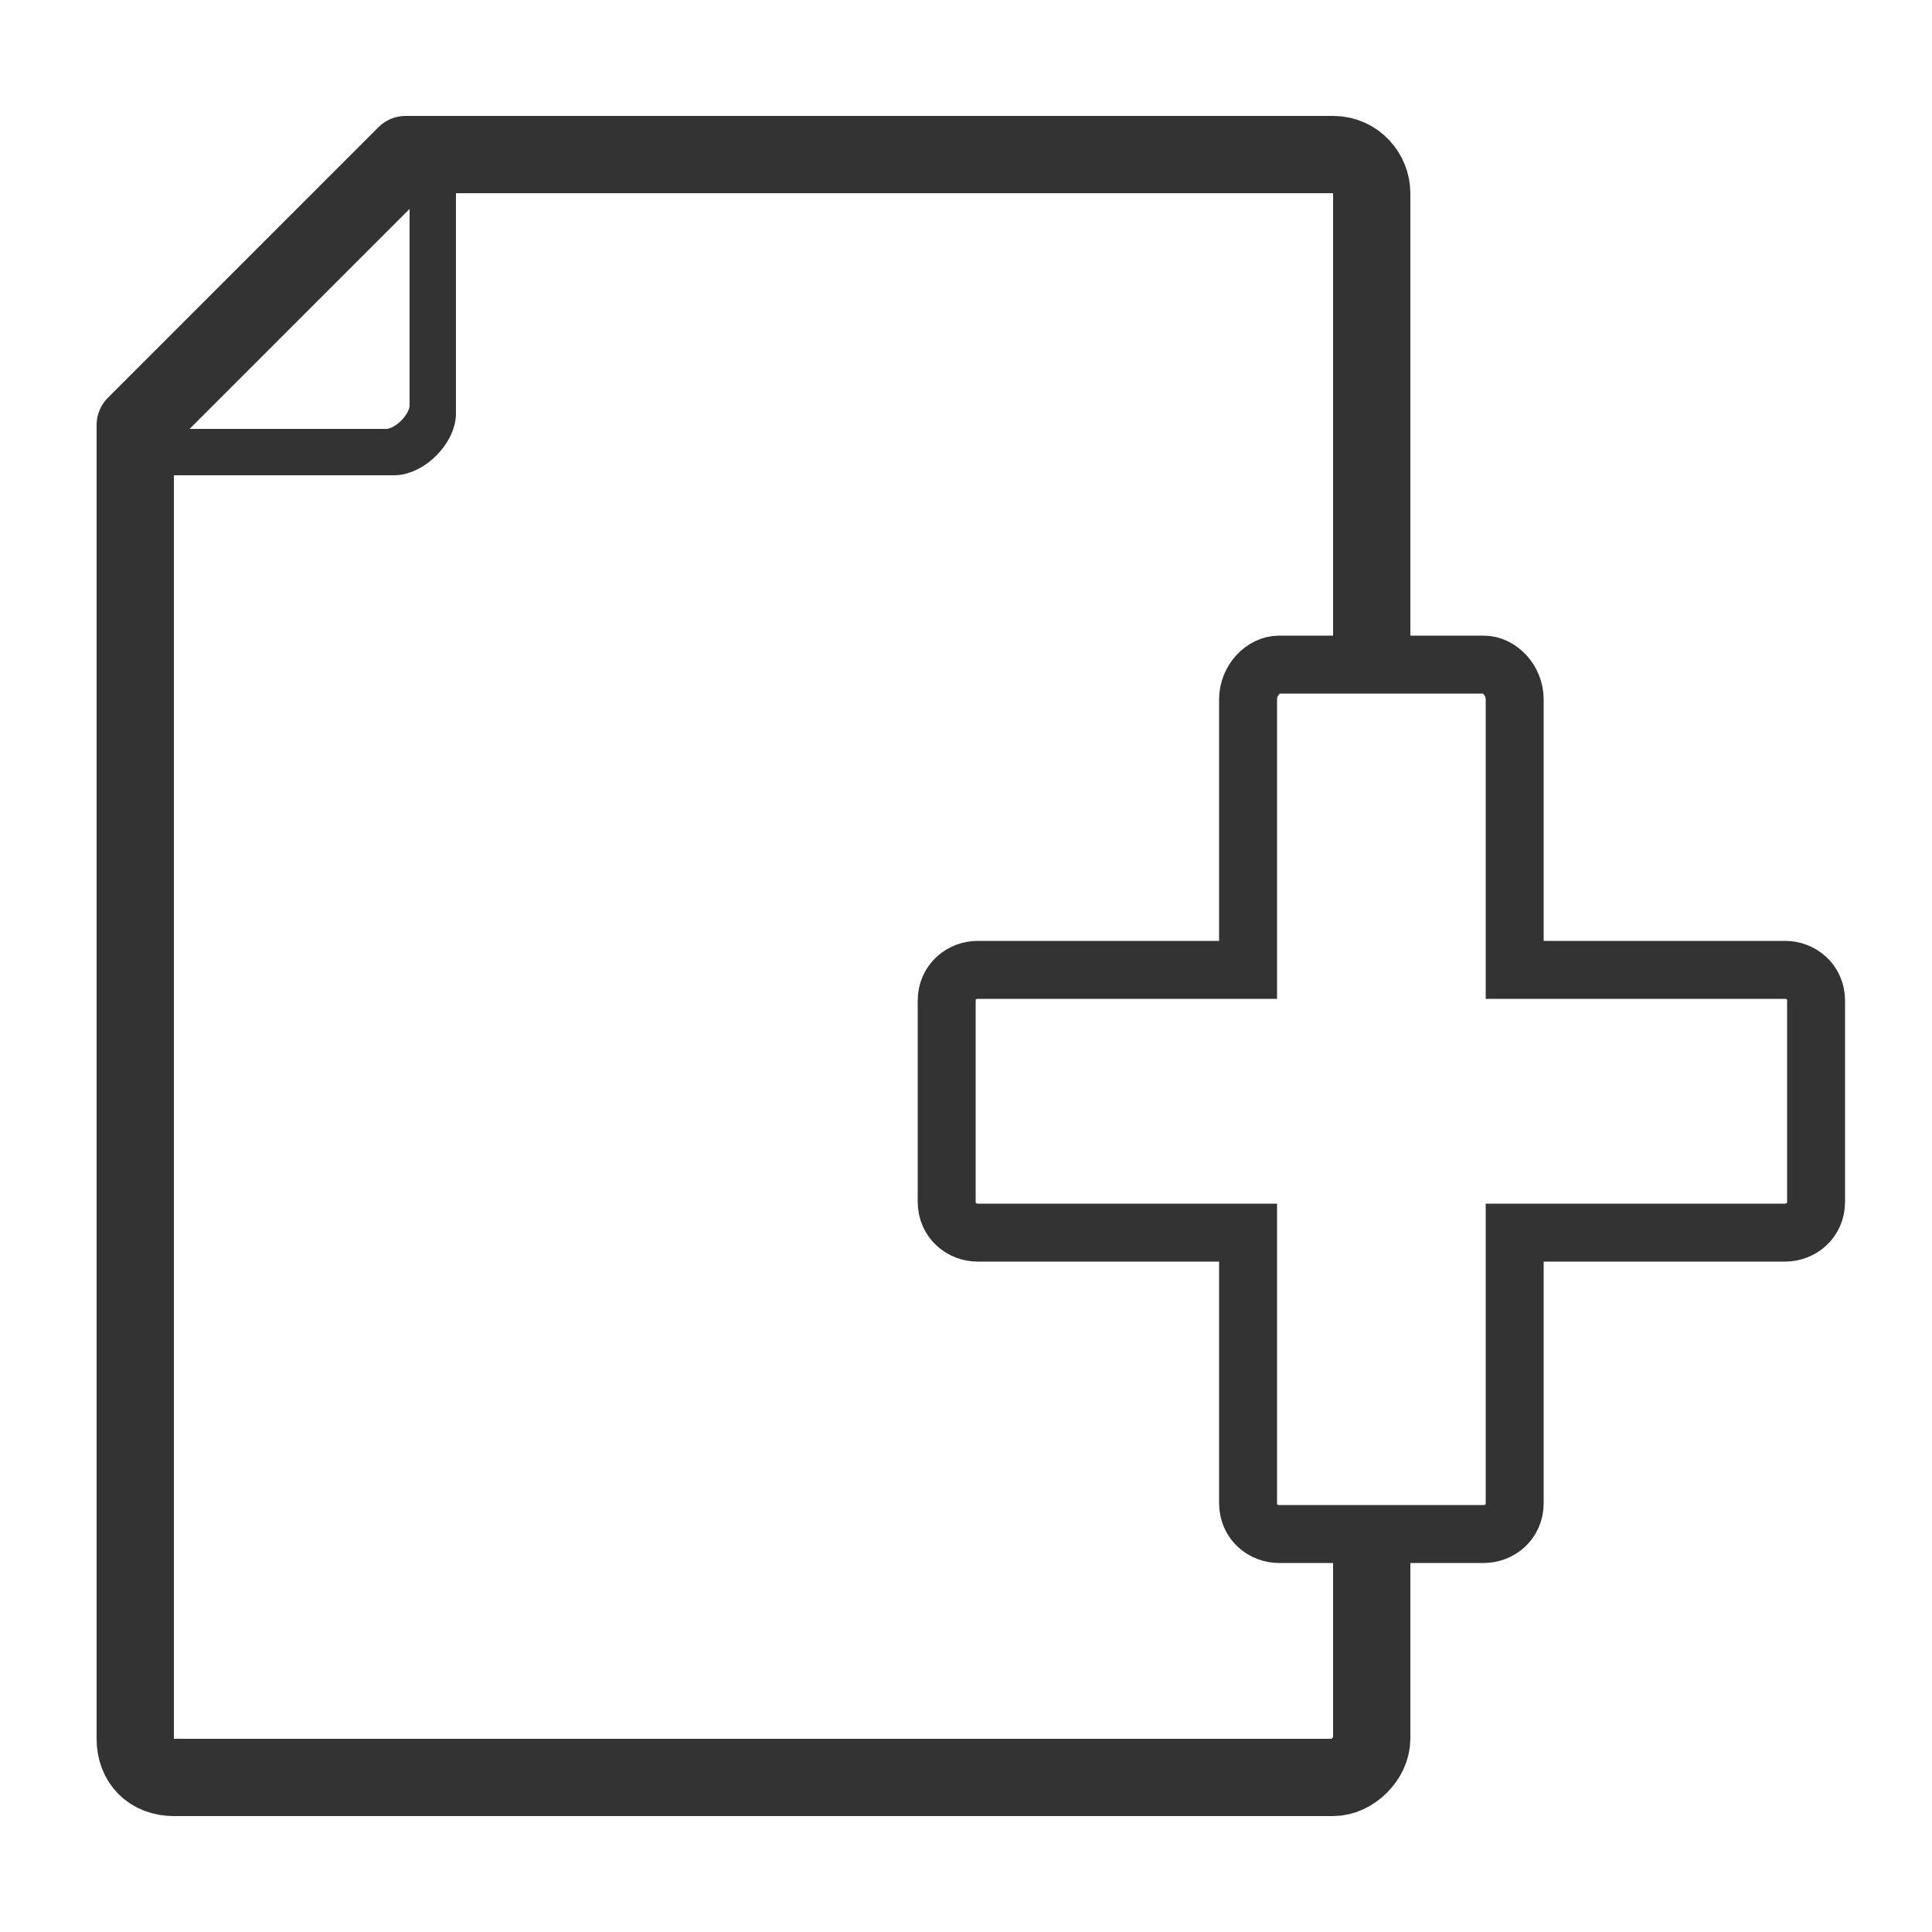 <?xml version="1.0" encoding="UTF-8"?>
<!DOCTYPE svg PUBLIC "-//W3C//DTD SVG 1.1//EN" "http://www.w3.org/Graphics/SVG/1.1/DTD/svg11.dtd">
<!-- Creator: CorelDRAW X6 -->
<svg xmlns="http://www.w3.org/2000/svg" xml:space="preserve" width="100%" height="100%" version="1.1" style="shape-rendering:geometricPrecision; text-rendering:geometricPrecision; image-rendering:optimizeQuality; fill-rule:evenodd; clip-rule:evenodd"
viewBox="0 0 500 500"
 xmlns:xlink="http://www.w3.org/1999/xlink">
 <defs>
  <style type="text/css">
   <![CDATA[
    .str0 {stroke:#333333;stroke-width:10;stroke-linejoin:round}
    .str2 {stroke:#333333;stroke-width:15}
    .str1 {stroke:#333333;stroke-width:20;stroke-linejoin:round}
    .fil0 {fill:none}
   ]]>
  </style>
 </defs>
 <g id="Layer_x0020_1">
  <path class="fil0 str0" d="M113 40l0 67c0,5 -6,11 -11,11l-67 0 78 -78z"/>
  <path class="fil0 str1" d="M355 397l0 53c0,5 -5,10 -10,10l-300 0c-6,0 -10,-4 -10,-10l0 -340 70 -70 240 0c6,0 10,5 10,10l0 125"/>
  <path class="fil0 str0" d="M111 38l0 67c0,5 -6,11 -11,11l-67 0 78 -78z"/>
  <path class="fil0 str2" d="M392 181l0 70 70 0c4,0 8,3 8,8l0 52c0,5 -4,8 -8,8l-70 0 0 70c0,5 -4,8 -8,8l-53 0c-4,0 -8,-3 -8,-8l0 -70 -70 0c-4,0 -8,-3 -8,-8l0 -52c0,-5 4,-8 8,-8l70 0 0 -70c0,-5 4,-9 8,-9l53 0c4,0 8,4 8,9z"/>
 </g>
</svg>
